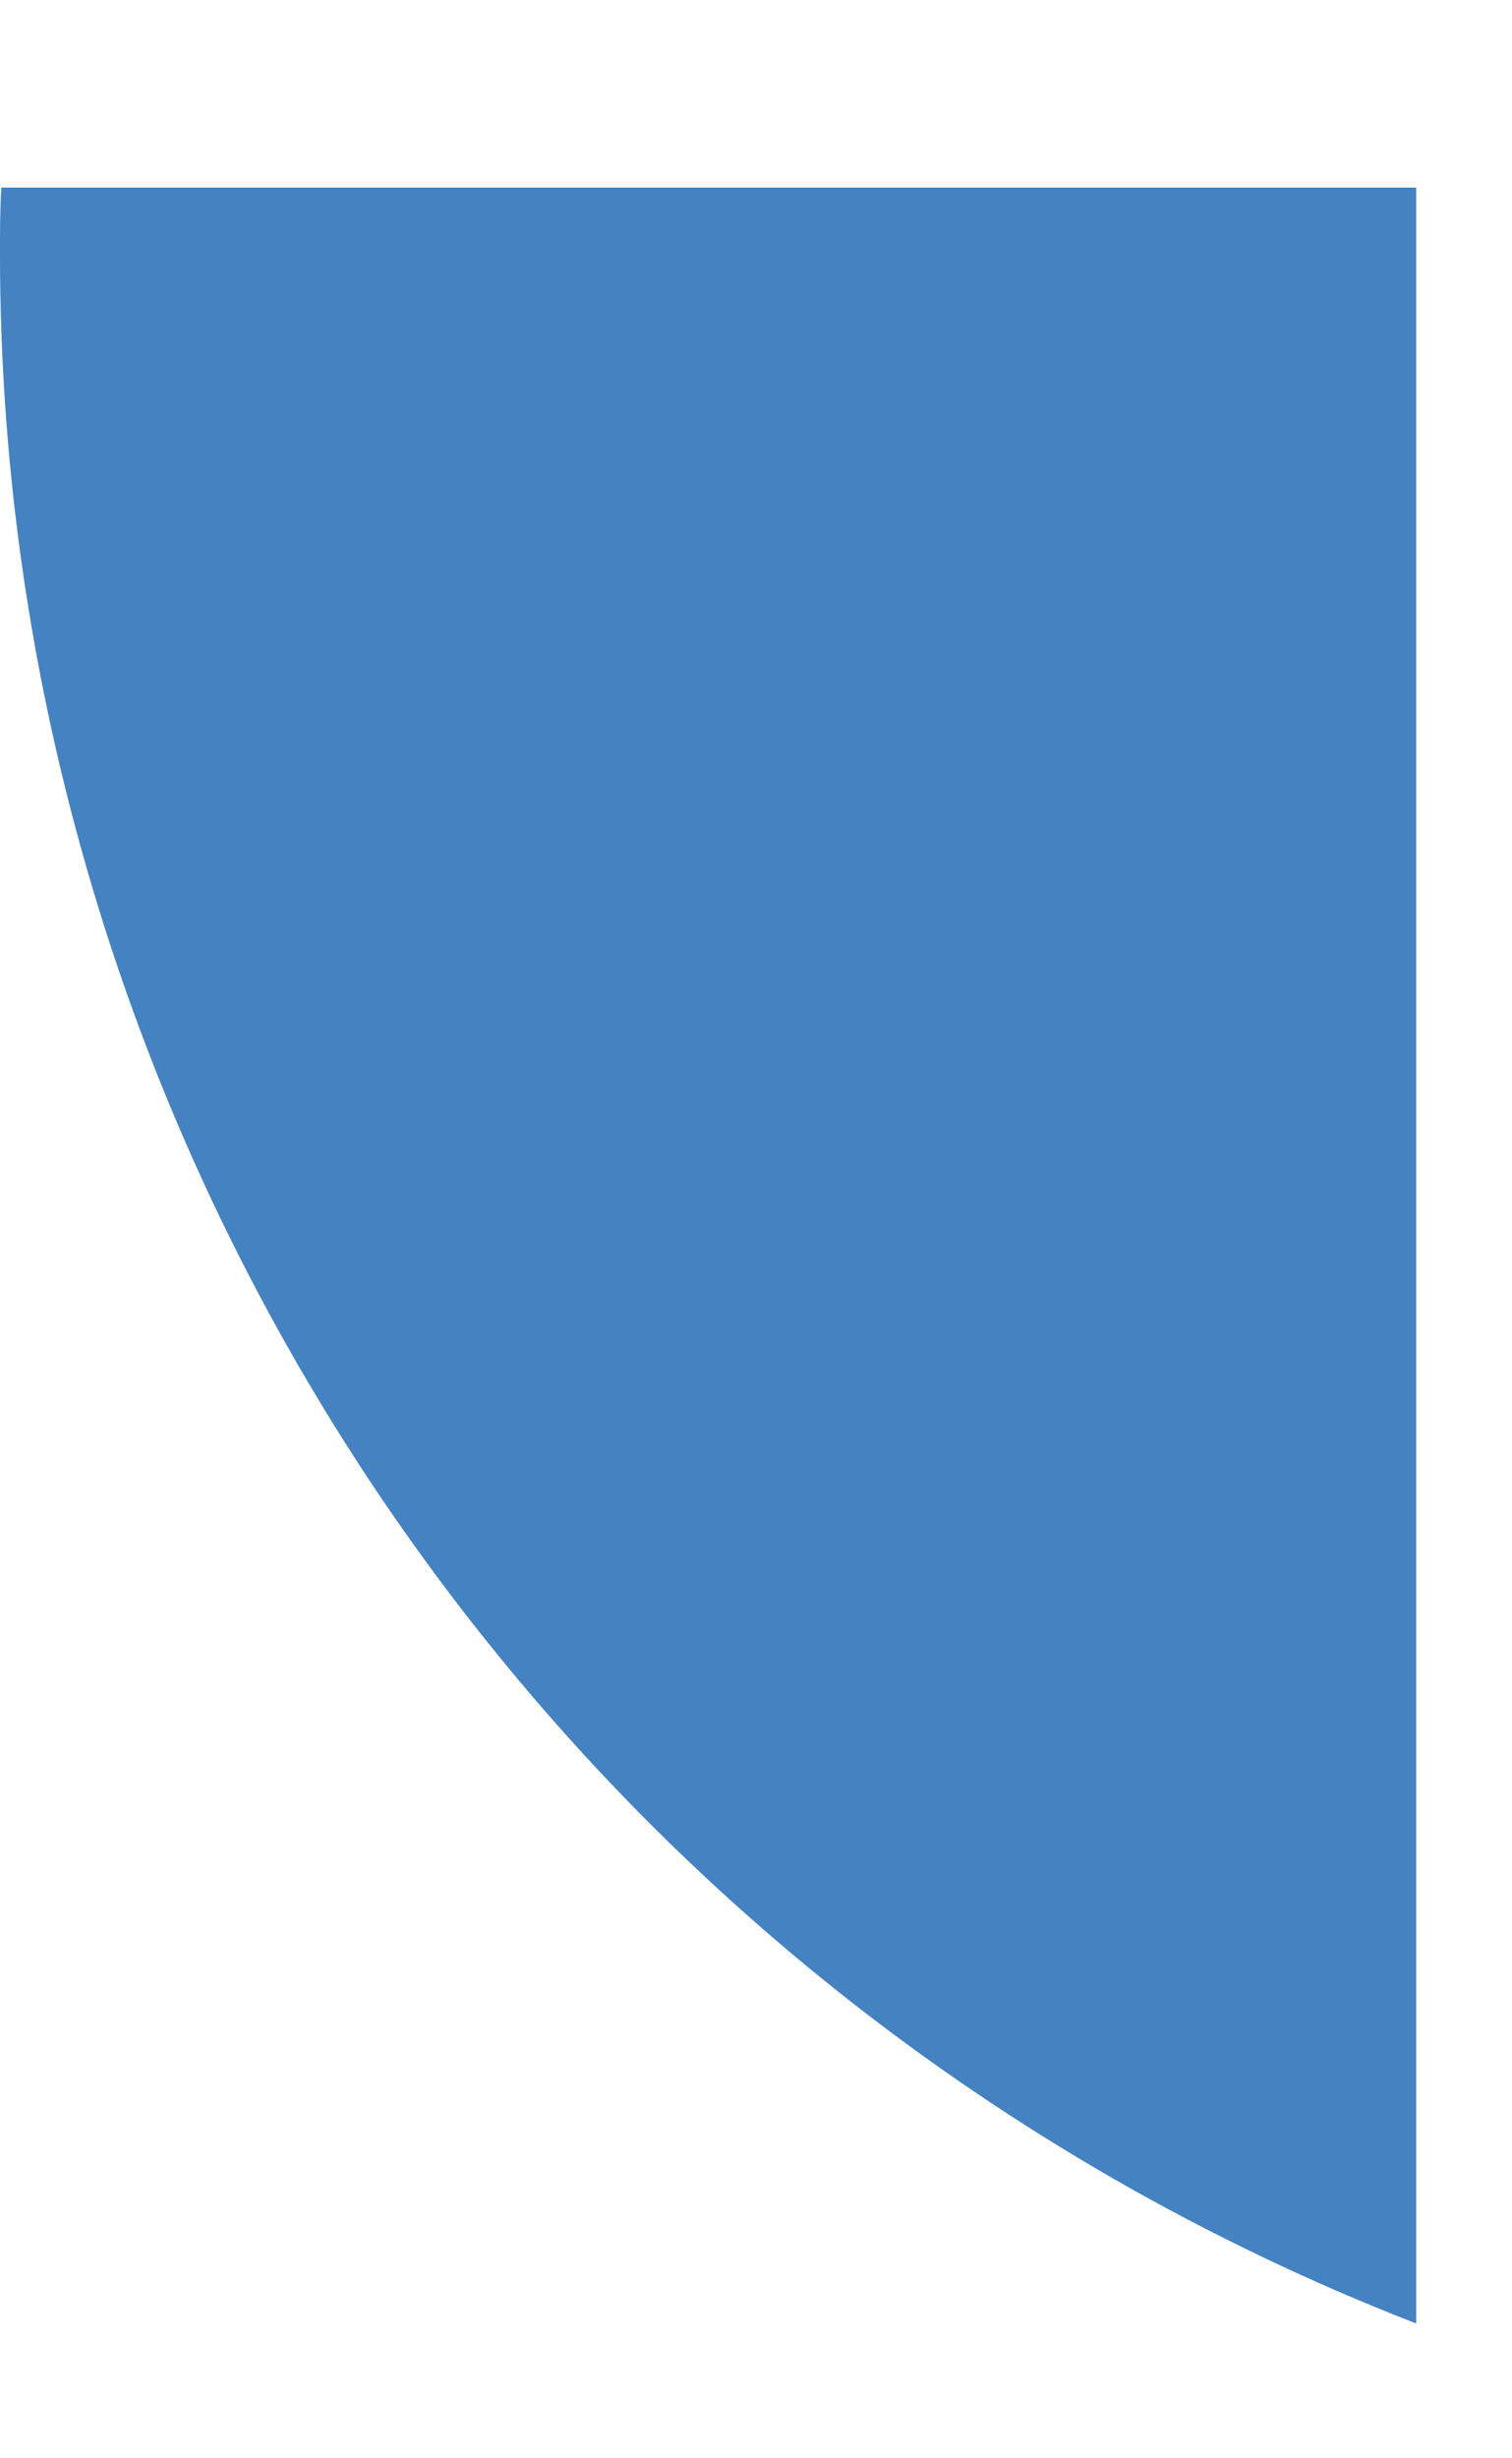 <svg width="8" height="13" viewBox="0 0 8 13" fill="none" xmlns="http://www.w3.org/2000/svg">
<path d="M7.493 0.992V12.287C5.285 11.43 3.387 9.925 2.05 7.97C0.713 6.015 -0.002 3.701 -1.17647e-05 1.333C-1.17647e-05 1.218 -9.04384e-06 1.108 0.007 0.992H7.493Z" fill="#4482C2"/>
</svg>
